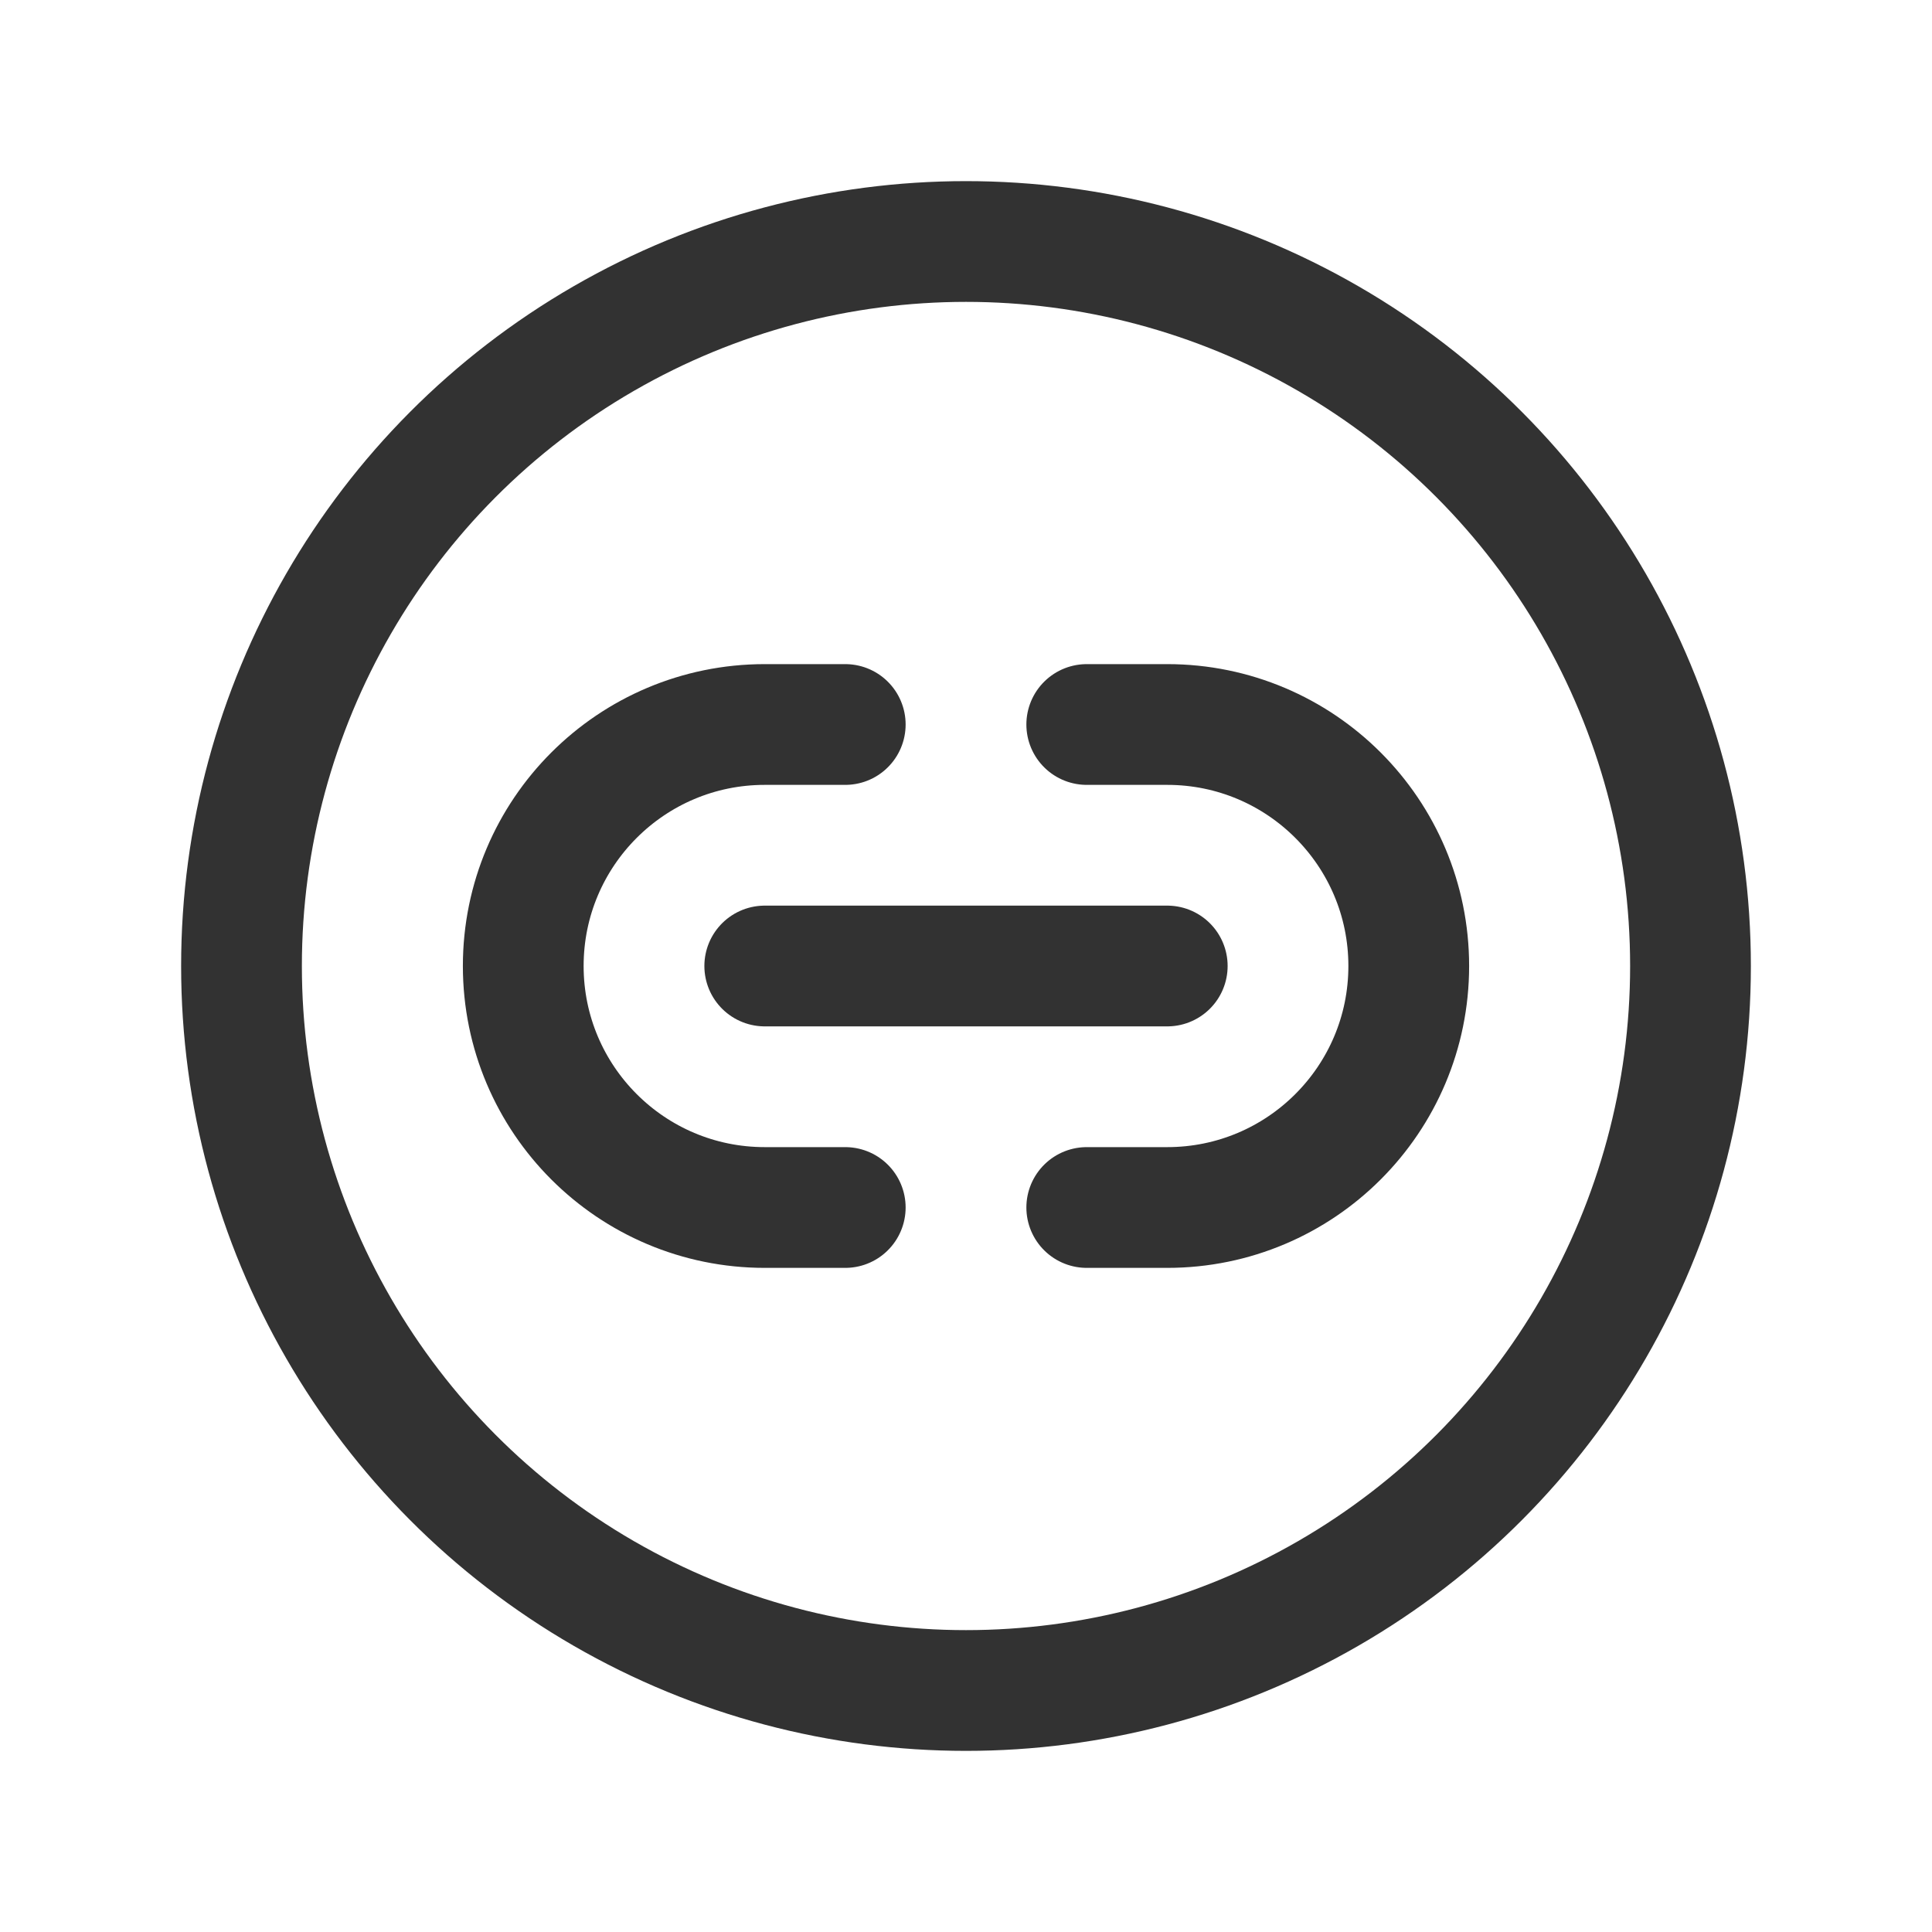 <?xml version="1.0" encoding="UTF-8"?><svg version="1.1" viewBox="0 0 24 24" xmlns="http://www.w3.org/2000/svg" xmlns:xlink="http://www.w3.org/1999/xlink"><g stroke-linecap="round" stroke-width="1.5" stroke="#323232" fill="none" stroke-linejoin="round"><circle cx="12" cy="12" r="9"></circle><path d="M13.5 15h1l-1.31134e-07-3.55271e-15c1.657 7.24234e-08 3-1.343 3-3 7.24234e-08-1.657-1.343-3-3-3h-1"></path><path d="M10.5 9h-1l-1.31134e-07 3.55271e-15c-1.657 7.24234e-08-3 1.343-3 3 7.24234e-08 1.657 1.343 3 3 3h1"></path><line x1="9.5" x2="14.5" y1="12" y2="12"></line></g><rect width="24" height="24" fill="none"></rect></svg>